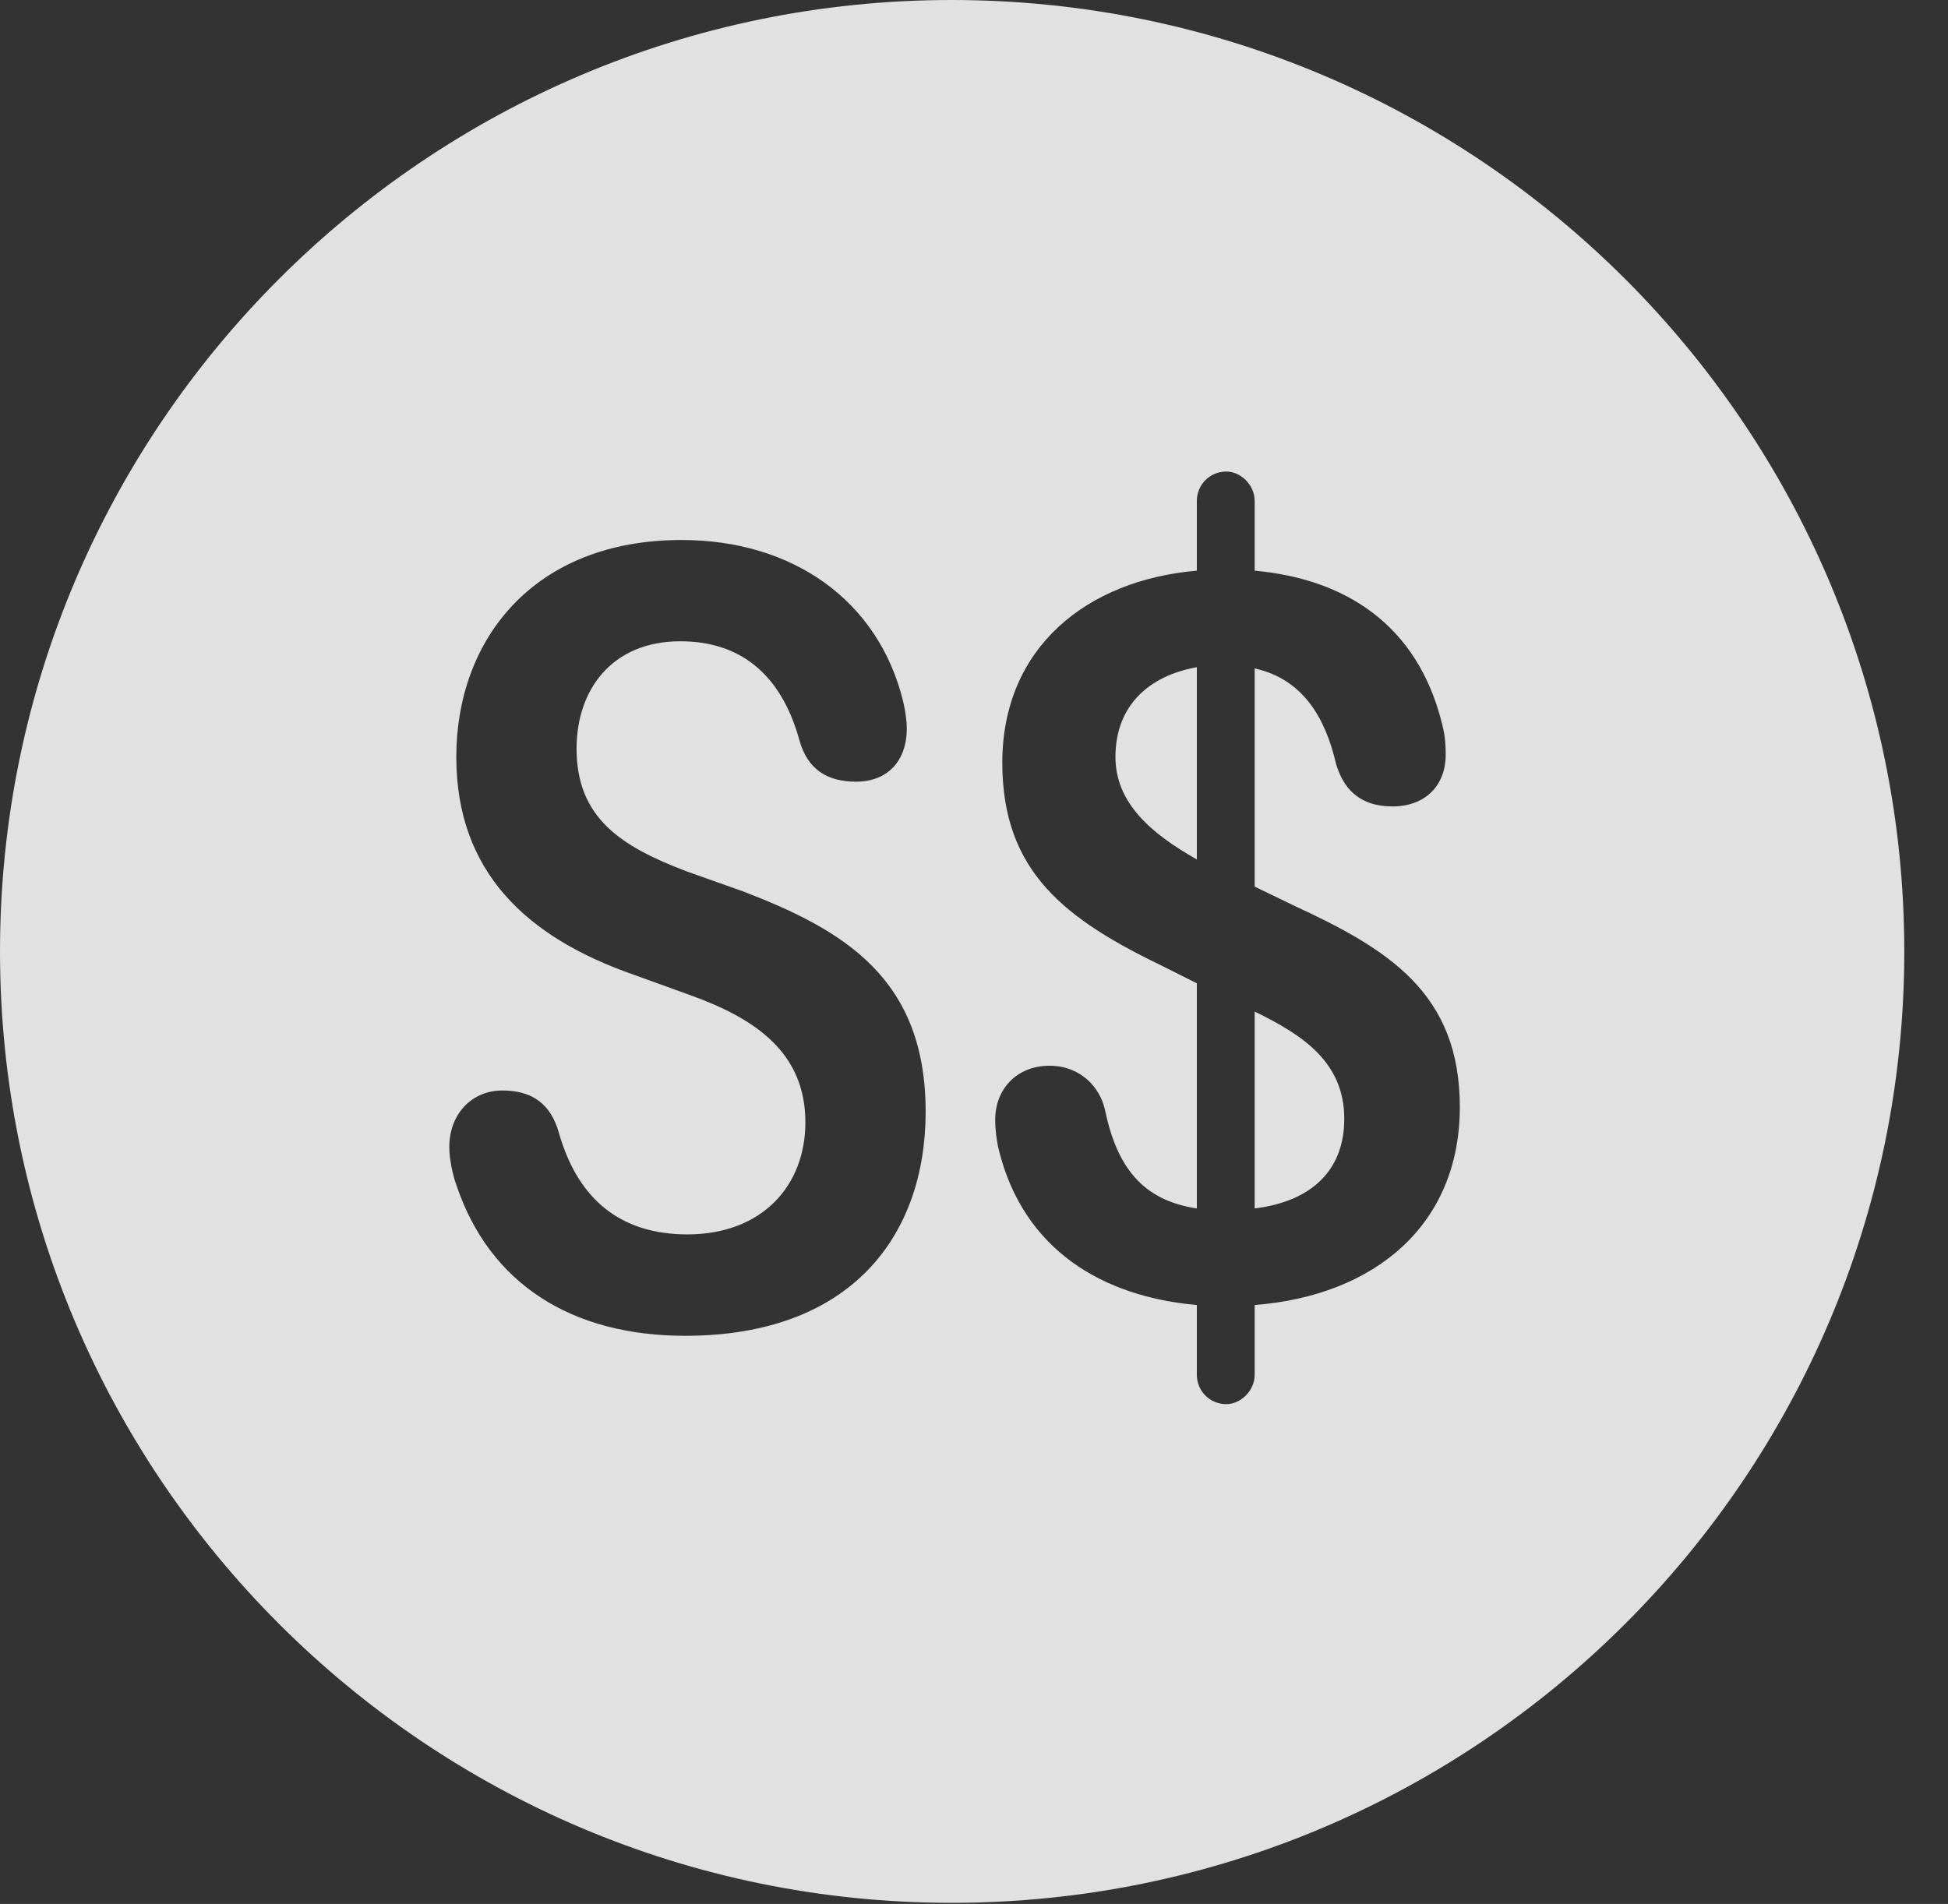 <?xml version="1.0" encoding="UTF-8"?>
<!--Generator: Apple Native CoreSVG 341-->
<!DOCTYPE svg
PUBLIC "-//W3C//DTD SVG 1.1//EN"
       "http://www.w3.org/Graphics/SVG/1.1/DTD/svg11.dtd">
<svg version="1.1" xmlns="http://www.w3.org/2000/svg" xmlns:xlink="http://www.w3.org/1999/xlink" viewBox="0 0 16.133 15.771">
 <rect x="0" y="0" width="16.133" height="15.771" fill="#333333" stroke="none"/>
 <g>
  <rect height="15.771" opacity="0" width="16.133" x="0" y="0"/>
  <path d="M15.771 7.881C15.771 12.227 12.236 15.762 7.881 15.762C3.535 15.762 0 12.227 0 7.881C0 3.535 3.535 0 7.881 0C12.236 0 15.771 3.535 15.771 7.881ZM9.912 4.15L9.912 4.727C9.004 4.805 8.301 5.361 8.301 6.318C8.301 7.227 8.828 7.617 9.639 8.008L9.912 8.145L9.912 10.01C9.453 9.941 9.248 9.658 9.15 9.189C9.111 9.014 8.955 8.828 8.691 8.828C8.428 8.828 8.242 9.014 8.242 9.277C8.242 9.346 8.252 9.443 8.271 9.521C8.477 10.361 9.141 10.742 9.912 10.81L9.912 11.387C9.912 11.523 10.02 11.631 10.156 11.631C10.273 11.631 10.391 11.523 10.391 11.387L10.391 10.81C11.387 10.732 12.09 10.146 12.09 9.17C12.09 8.223 11.494 7.861 10.713 7.5L10.391 7.344L10.391 5.537C10.791 5.625 10.977 5.947 11.065 6.328C11.123 6.523 11.25 6.68 11.533 6.68C11.797 6.68 11.973 6.514 11.973 6.25C11.973 6.143 11.963 6.074 11.943 5.996C11.738 5.166 11.133 4.795 10.391 4.727L10.391 4.15C10.391 4.014 10.273 3.906 10.156 3.906C10.02 3.906 9.912 4.014 9.912 4.15ZM3.779 6.27C3.779 7.217 4.355 7.764 5.254 8.076L5.713 8.242C6.26 8.438 6.67 8.721 6.67 9.297C6.67 9.824 6.309 10.225 5.693 10.225C5.137 10.225 4.785 9.932 4.629 9.385C4.561 9.141 4.404 9.033 4.16 9.033C3.906 9.033 3.721 9.229 3.721 9.502C3.721 9.6 3.75 9.736 3.779 9.814C4.053 10.635 4.736 11.065 5.674 11.065C7.051 11.065 7.666 10.234 7.666 9.209C7.666 8.105 6.992 7.705 6.152 7.383L5.684 7.217C5.146 7.012 4.775 6.777 4.775 6.201C4.775 5.713 5.068 5.312 5.635 5.312C6.113 5.312 6.465 5.566 6.621 6.133C6.689 6.377 6.855 6.475 7.09 6.475C7.354 6.475 7.51 6.299 7.51 6.035C7.51 5.977 7.5 5.898 7.48 5.811C7.275 4.971 6.562 4.473 5.645 4.473C4.414 4.473 3.779 5.303 3.779 6.27ZM11.133 9.268C11.133 9.688 10.869 9.951 10.391 10.01L10.391 8.379C10.791 8.574 11.133 8.799 11.133 9.268ZM9.912 7.119C9.531 6.904 9.238 6.65 9.238 6.27C9.238 5.84 9.521 5.596 9.912 5.527Z" fill="white" fill-opacity="0.85"/>
 </g>
</svg>
